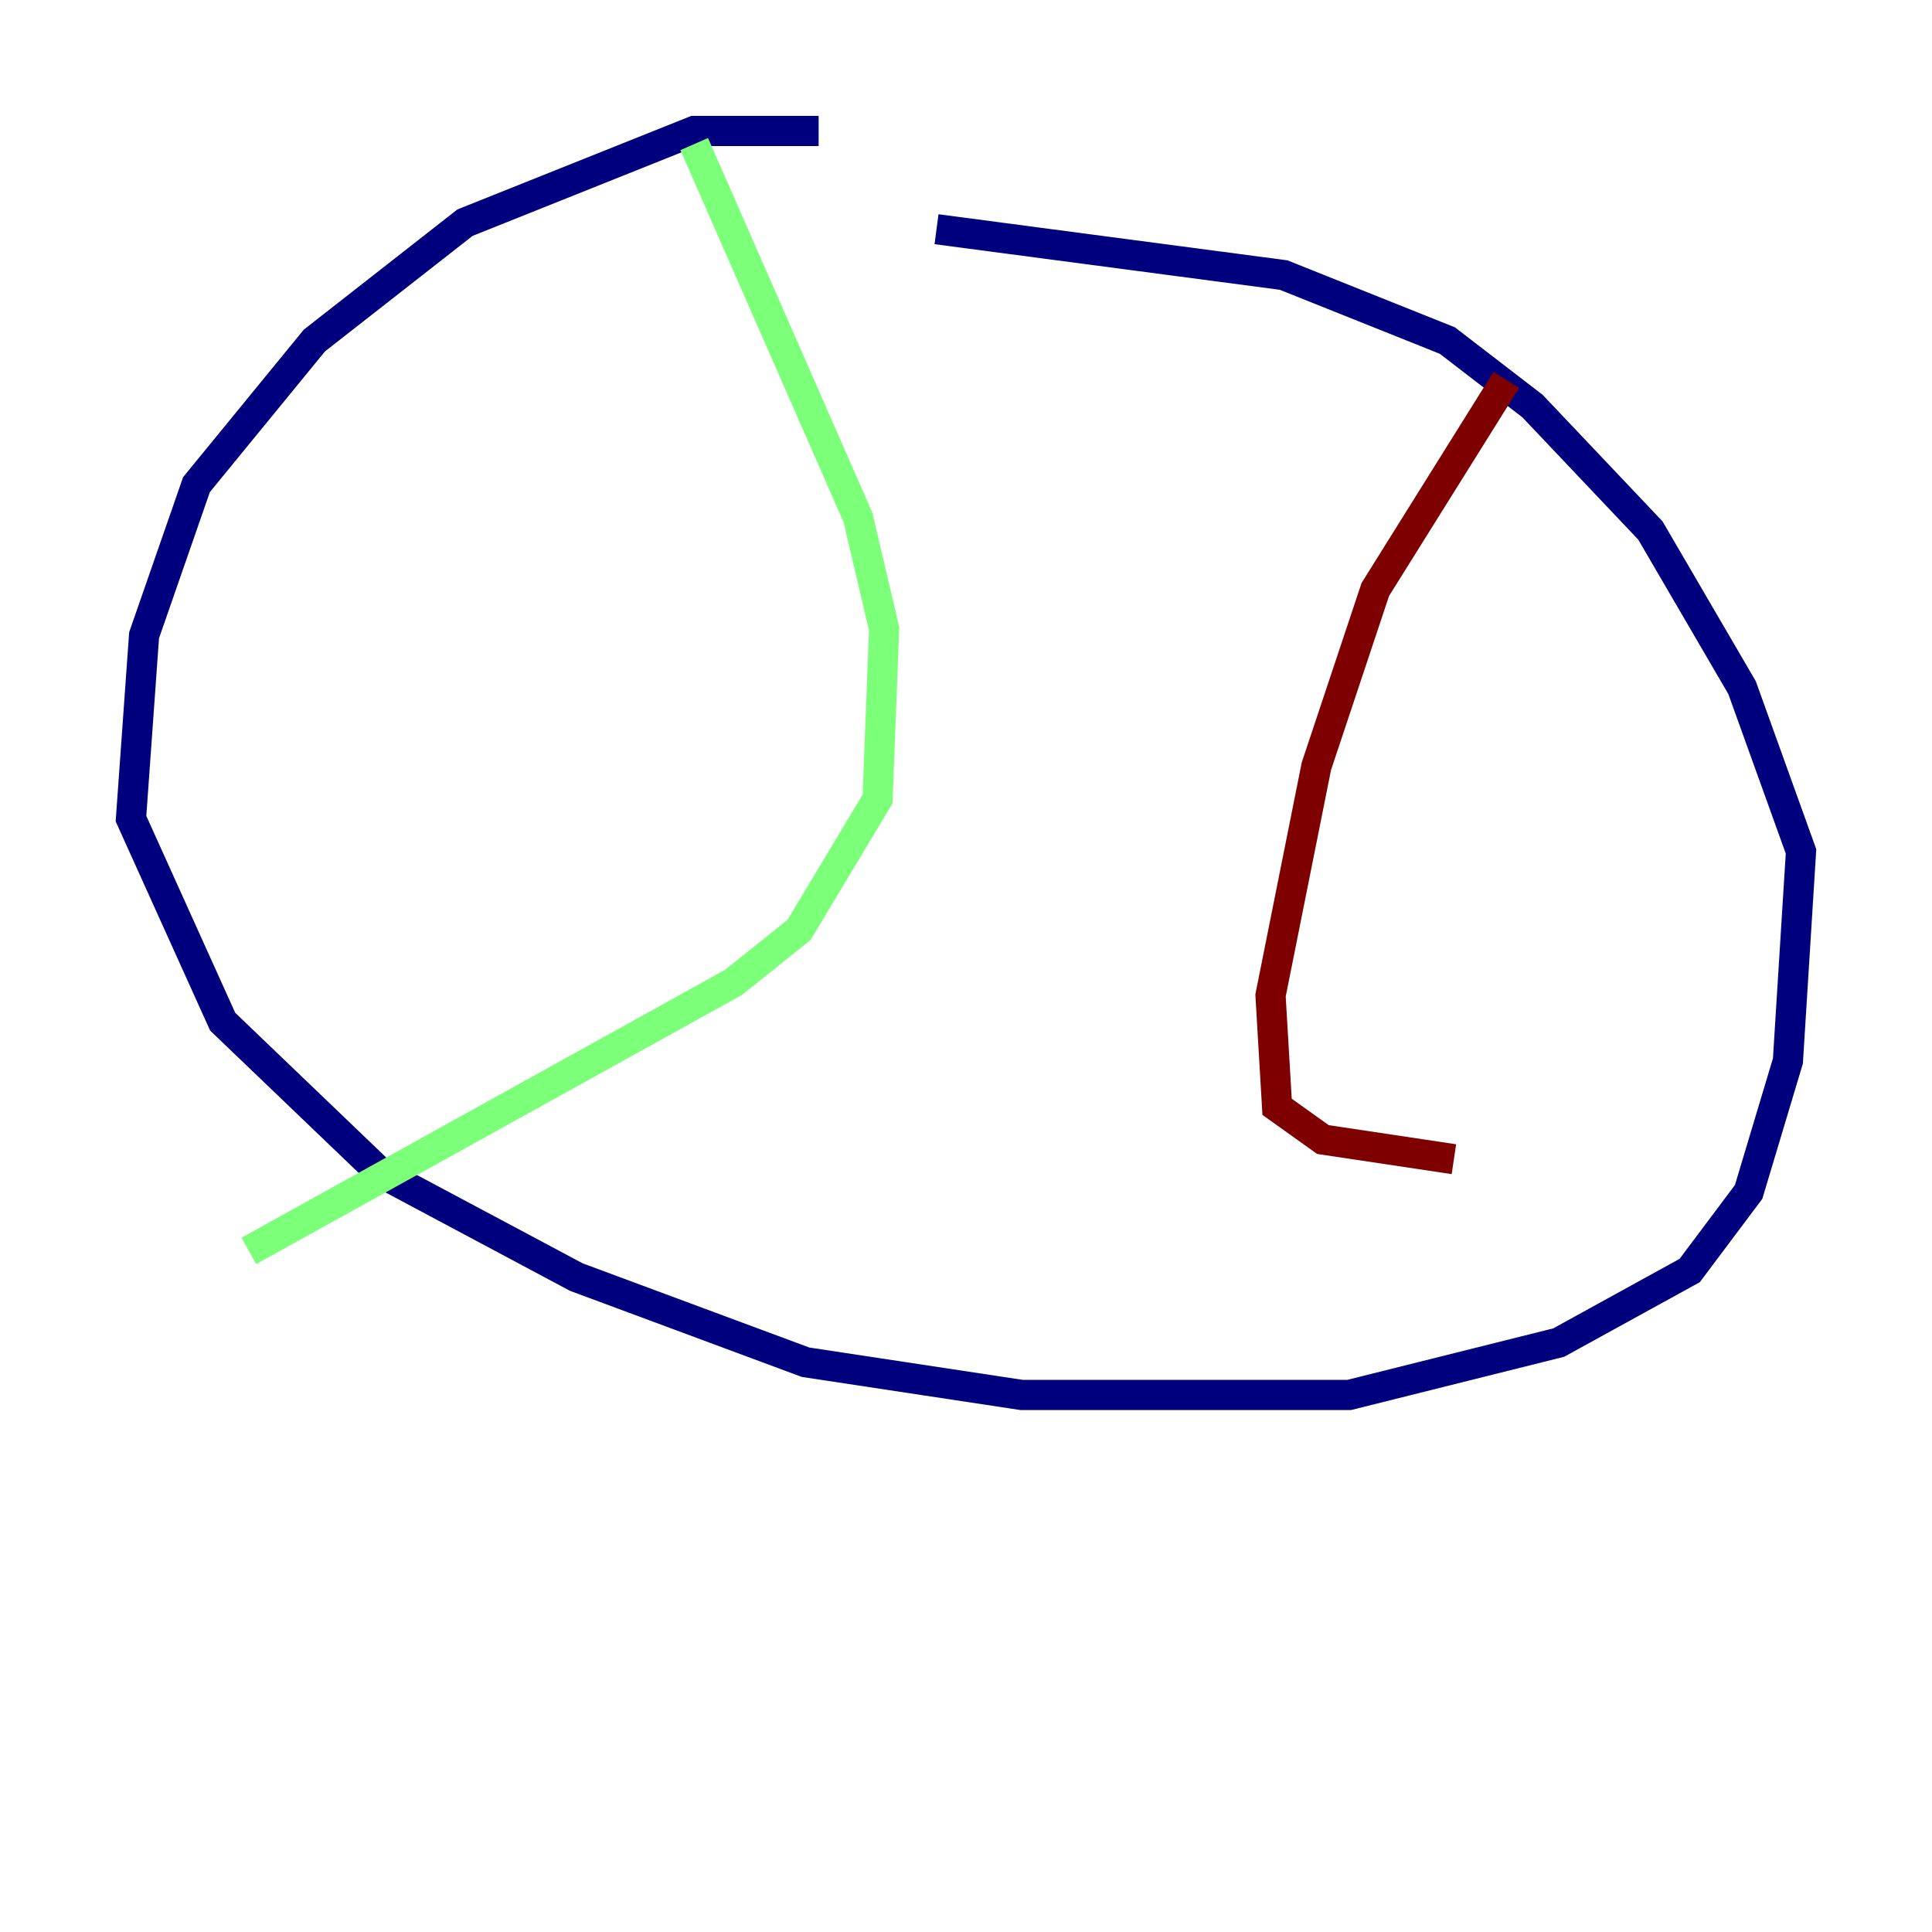 <?xml version="1.0" encoding="utf-8" ?>
<svg baseProfile="tiny" height="128" version="1.2" viewBox="0,0,128,128" width="128" xmlns="http://www.w3.org/2000/svg" xmlns:ev="http://www.w3.org/2001/xml-events" xmlns:xlink="http://www.w3.org/1999/xlink"><defs /><polyline fill="none" points="54.237,8.678 45.993,8.678 30.807,14.752 20.827,22.563 13.017,32.108 9.546,42.088 8.678,54.237 14.752,67.688 25.166,77.668 38.183,84.61 53.37,90.251 67.688,92.42 89.383,92.42 103.268,88.949 111.946,84.176 115.851,78.969 118.454,70.291 119.322,56.407 115.417,45.559 109.342,35.146 101.532,26.902 95.891,22.563 85.044,18.224 62.047,15.186" stroke="#00007f" stroke-width="2" /><polyline fill="none" points="45.993,9.546 56.841,34.278 58.576,41.654 58.142,52.936 52.936,61.614 48.597,65.085 16.488,82.875" stroke="#7cff79" stroke-width="2" /><polyline fill="none" points="99.797,25.166 91.119,39.051 87.214,50.766 84.176,65.953 84.61,73.329 87.647,75.498 96.325,76.8" stroke="#7f0000" stroke-width="2" /></svg>